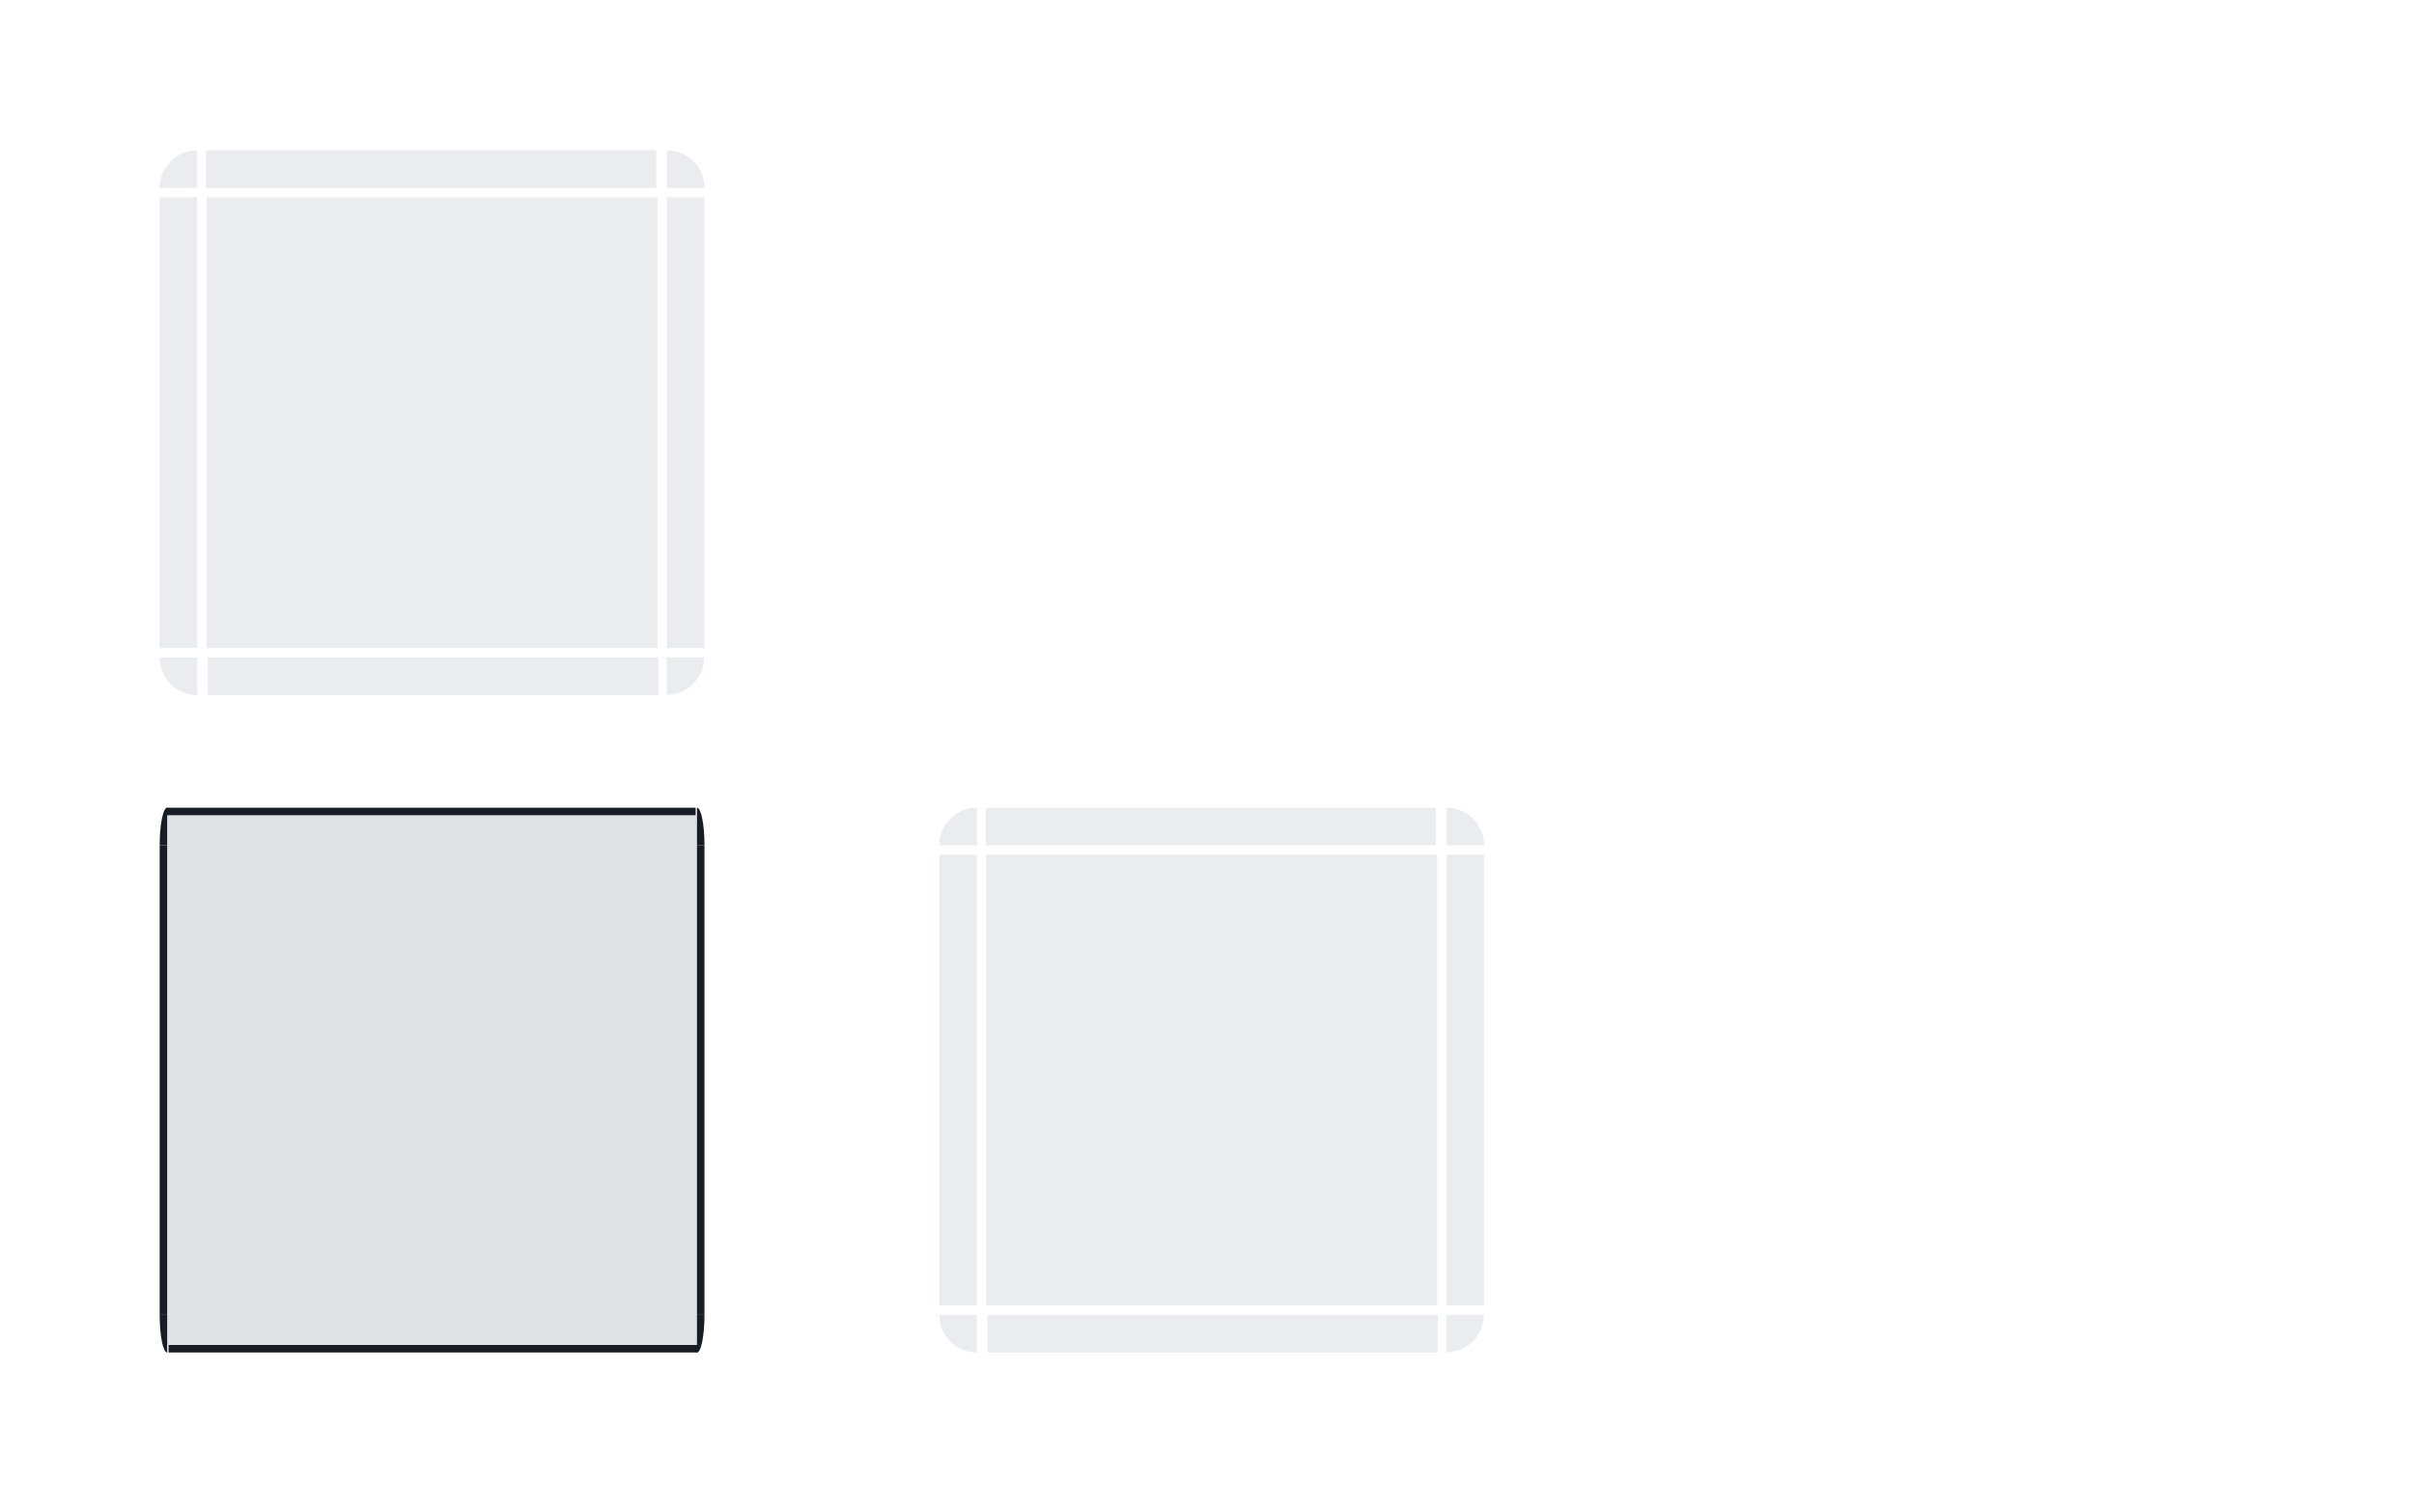<?xml version="1.0" encoding="UTF-8" standalone="no"?>
<svg
   xmlns:dc="http://purl.org/dc/elements/1.1/"
   xmlns:cc="http://creativecommons.org/ns#"
   xmlns:rdf="http://www.w3.org/1999/02/22-rdf-syntax-ns#"
   xmlns:svg="http://www.w3.org/2000/svg"
   xmlns="http://www.w3.org/2000/svg"
   xmlns:xlink="http://www.w3.org/1999/xlink"
   xmlns:sodipodi="http://sodipodi.sourceforge.net/DTD/sodipodi-0.dtd"
   xmlns:inkscape="http://www.inkscape.org/namespaces/inkscape"
   inkscape:version="1.0.2 (e86c870879, 2021-01-15)"
   sodipodi:docname="viewitem.svg"
   id="svg184"
   version="1.0"
   height="161"
   width="257">
  <sodipodi:namedview
     inkscape:lockguides="false"
     inkscape:document-rotation="0"
     inkscape:current-layer="svg184"
     inkscape:window-maximized="1"
     inkscape:window-y="0"
     inkscape:window-x="0"
     inkscape:cy="121.96365"
     inkscape:cx="140.05919"
     inkscape:zoom="3.5061426"
     showgrid="true"
     id="namedview186"
     inkscape:window-height="1016"
     inkscape:window-width="1920"
     inkscape:pageshadow="2"
     inkscape:pageopacity="0"
     guidetolerance="10"
     gridtolerance="10"
     objecttolerance="10"
     borderopacity="1"
     bordercolor="#000000"
     pagecolor="#ffffff">
    <inkscape:grid
       id="grid1102"
       type="xygrid" />
  </sodipodi:namedview>
  <defs
     id="defs3">
    <style
       type="text/css"
       id="current-color-scheme" />
  </defs>
  <rect
     id="hint-tile-center"
     x="49.93"
     y="-90.32"
     width="40"
     height="40"
     style="opacity:0;fill:#147ab1;fill-opacity:1" />
  <path
     id="selected-center"
     class="ColorScheme-Highlight"
     d="M 22,21 V 69 H 70 V 21 Z"
     inkscape:connector-curvature="0"
     style="color:#3daee6;opacity:0.1;fill:#323e5a;stroke-width:1;fill-opacity:1" />
  <g
     style="opacity:1;fill:#323e5a;fill-opacity:1"
     id="selected-left"
     transform="matrix(1,0,0,3,-169.14,-2468.58)">
    <path
       class="ColorScheme-Highlight"
       d="m 186.14,829.86 v 16 h 4 v -16 z"
       id="path7"
       inkscape:connector-curvature="0"
       style="color:#3daee6;opacity:0.1;fill:#323e5a;fill-opacity:1;stroke-width:1" />
  </g>
  <g
     style="opacity:1;fill:#323e5a;fill-opacity:1"
     id="selected-topleft"
     transform="translate(-169.14,-809.86)">
    <path
       inkscape:connector-curvature="0"
       id="path10"
       d="m 190.14,825.86 c -2.216,0 -4,1.784 -4,4 h 4 z"
       style="color:#3daee6;opacity:0.1;fill:#323e5a;fill-opacity:1;stroke-width:1" />
  </g>
  <g
     style="opacity:1;fill:#323e5a;fill-opacity:1"
     id="selected-top"
     transform="matrix(0.366,0,0,1,-47.67,-809.86)">
    <path
       class="ColorScheme-Highlight"
       d="m 190.14,825.86 v 4 h 131 v -4 z"
       id="path13"
       inkscape:connector-curvature="0"
       style="color:#3daee6;opacity:0.1;fill:#323e5a;fill-opacity:1" />
  </g>
  <g
     style="opacity:1;fill:#323e5a;fill-opacity:1"
     id="selected-topright"
     transform="matrix(1.5,0,0,1.5,-412.709,-1222.788)">
    <path
       inkscape:connector-curvature="0"
       id="path16"
       d="m 322.473,825.86 v 2.667 H 325.14 c 0,-1.477 -1.189,-2.667 -2.667,-2.667 z"
       style="color:#3daee6;opacity:0.1;fill:#323e5a;fill-opacity:1;stroke-width:0.667" />
  </g>
  <g
     style="opacity:1;fill:#323e5a;fill-opacity:1"
     id="selected-right"
     transform="matrix(1,0,0,3,-250.14,-2468.58)">
    <path
       class="ColorScheme-Highlight"
       d="m 325.14,829.86 v 16 h -4 v -16 z"
       id="path19"
       inkscape:connector-curvature="0"
       style="color:#3daee6;opacity:0.1;fill:#323e5a;fill-opacity:1" />
  </g>
  <path
     id="normal-center"
     d="m 105,21 v 48 h 48 V 21 Z"
     inkscape:connector-curvature="0"
     style="opacity:0;fill:#000000;fill-opacity:0.928;stroke-width:1" />
  <g
     id="normal-topleft"
     transform="matrix(0.571,0,0,0.571,-4.652,-454.206)"
     style="opacity:0;fill:#000000;fill-opacity:0.928">
    <rect
       x="183.14"
       y="822.86"
       width="7"
       height="7"
       id="rect62"
       style="opacity:0.521;fill:#000000;fill-opacity:0.928;stroke-width:3.5" />
    <g
       style="fill:#000000;fill-opacity:0.928"
       id="g60">
      <path
         d="m 186.14,829.86 h 4 v -4 h -1.469 c -1.405,0 -2.531,1.116 -2.531,2.531 z"
         id="path54"
         inkscape:connector-curvature="0"
         style="opacity:0.823;fill:#000000;fill-opacity:0.928" />
      <path
         d="m 185.14,828.39 c 0,-1.948 1.588,-3.531 3.531,-3.531 h 1.469 v 1 h -1.469 c -1.405,0 -2.531,1.116 -2.531,2.531 v 1.469 h -1 z"
         id="path56"
         inkscape:connector-curvature="0"
         style="opacity:0.85;fill:#000000;fill-opacity:0.928" />
      <path
         d="m 186.14,829.86 h 1 v -1 c 0,-1.415 0.595,-2 2,-2 h 1 v -1 h -1.469 c -1.405,0 -2.531,1.116 -2.531,2.531 z"
         id="path58"
         inkscape:connector-curvature="0"
         style="fill:#000000;fill-opacity:0.928" />
    </g>
  </g>
  <g
     id="normal-top"
     transform="matrix(0.366,0,0,0.571,35.33,-454.205)"
     style="opacity:0;fill:#000000;fill-opacity:0.928">
    <g
       style="fill:#000000;fill-opacity:0.928"
       id="g71">
      <path
         d="m 190.14,825.86 v 4 h 131 v -4 z"
         id="path65"
         inkscape:connector-curvature="0"
         style="opacity:0.823;fill:#000000;fill-opacity:0.928" />
      <path
         d="m 190.14,824.86 v 1 h 131 v -1 z"
         id="path67"
         inkscape:connector-curvature="0"
         style="opacity:0.85;fill:#000000;fill-opacity:0.928" />
      <path
         d="m 190.14,825.86 v 1 h 131 v -1 z"
         id="path69"
         inkscape:connector-curvature="0"
         style="fill:#000000;fill-opacity:0.928" />
    </g>
    <rect
       x="190.14"
       y="822.86"
       width="131"
       height="2"
       id="rect73"
       style="opacity:0.521;fill:#000000;fill-opacity:0.928;stroke-width:6.608" />
  </g>
  <g
     style="opacity:1;fill:#323e5a;fill-opacity:1"
     id="selected-bottomright"
     transform="rotate(180,130.57,449.93)">
    <path
       inkscape:connector-curvature="0"
       id="path149"
       transform="matrix(-0.333,0,0,-0.333,215.807,846.86)"
       d="m 77,51 v 12 c 6.648,0 12,-5.352 12,-12 z"
       style="color:#3daee6;opacity:0.1;fill:#323e5a;fill-opacity:1;stroke-width:3" />
  </g>
  <g
     style="opacity:1;fill:#323e5a;fill-opacity:1"
     id="selected-bottom"
     transform="matrix(-0.366,0,0,-1,139.67,899.86)">
    <path
       class="ColorScheme-Highlight"
       d="m 190.14,825.86 v 4 h 131 v -4 z"
       id="path152"
       inkscape:connector-curvature="0"
       style="color:#3daee6;opacity:0.1;fill:#323e5a;fill-opacity:1" />
  </g>
  <g
     style="opacity:1;fill:#323e5a;fill-opacity:1"
     id="selected-bottomleft"
     transform="rotate(180,171.07,449.93)">
    <path
       inkscape:connector-curvature="0"
       id="path155"
       d="m 325.14,829.86 c 0,-2.216 -1.784,-4 -4,-4 v 4 z"
       style="color:#3daee6;opacity:0.1;fill:#323e5a;fill-opacity:1;stroke-width:1" />
  </g>
  <use
     style="opacity:0"
     height="100%"
     width="100%"
     transform="rotate(90,129,45)"
     id="normal-right"
     xlink:href="#normal-top"
     y="0"
     x="0" />
  <use
     style="opacity:0"
     height="100%"
     width="100%"
     transform="matrix(0,-1,1,0,84,174)"
     id="normal-left"
     xlink:href="#normal-top"
     y="0"
     x="0" />
  <use
     style="opacity:0"
     height="100%"
     width="100%"
     transform="matrix(1,0,0,-1,9.7013627e-5,90)"
     id="normal-bottom"
     xlink:href="#normal-top"
     y="0"
     x="0" />
  <use
     style="opacity:0"
     height="100%"
     width="100%"
     transform="matrix(-1,0,0,1,258,-1.2372944e-5)"
     id="normal-topright"
     xlink:href="#normal-topleft"
     y="0"
     x="0" />
  <use
     style="opacity:0"
     height="100%"
     width="100%"
     transform="matrix(1,0,0,-1,2.0013627e-5,90)"
     id="normal-bottomleft"
     xlink:href="#normal-topleft"
     y="0"
     x="0" />
  <use
     style="opacity:0"
     height="100%"
     width="100%"
     transform="rotate(-180,129,45)"
     id="normal-bottomright"
     xlink:href="#normal-topleft"
     y="0"
     x="0" />
  <path
     id="hover-center"
     class="ColorScheme-Highlight"
     d="m 17.8,86.8 v 56.399 H 74.2 V 86.8 Z"
     inkscape:connector-curvature="0"
     style="color:#3daee6;opacity:0.15;fill:#323e5a;fill-opacity:1;stroke-width:1.175" />
  <g
     style="opacity:1;fill:#3f9eff;fill-opacity:1"
     id="hover-left"
     transform="matrix(1,0,0,3,-169.14,-2398.58)">
    <path
       class="ColorScheme-Highlight"
       d="m 186.14,829.527 v 16.667 h 0.8 V 829.527 Z"
       id="path7-8"
       inkscape:connector-curvature="0"
       style="color:#3daee6;opacity:1;fill:#181c25;fill-opacity:1;stroke-width:0.456" />
  </g>
  <g
     style="opacity:1;fill:#3f9eff;fill-opacity:1"
     id="hover-topleft"
     transform="translate(-169.14,-739.86)">
    <path
       inkscape:connector-curvature="0"
       id="path10-91"
       d="m 186.94,825.86 c -0.443,0 -0.8,1.784 -0.8,4 h 0.8 z"
       style="color:#3daee6;opacity:1;fill:#181c25;fill-opacity:1;stroke-width:0.447" />
  </g>
  <g
     style="opacity:1;fill:#3f9eff;fill-opacity:1"
     id="hover-top"
     transform="matrix(0.366,0,0,1,-47.67,-739.86)">
    <path
       class="ColorScheme-Highlight"
       d="m 178.677,825.86 v 0.8 h 153.923 v -0.8 z"
       id="path13-26"
       inkscape:connector-curvature="0"
       style="color:#3daee6;opacity:1;fill:#181c25;fill-opacity:1;stroke-width:0.485" />
  </g>
  <g
     style="opacity:1;fill:#3f9eff;fill-opacity:1"
     id="hover-topright"
     transform="matrix(1.5,0,0,1.5,-412.709,-1152.788)">
    <path
       inkscape:connector-curvature="0"
       id="path16-1"
       d="m 324.607,825.86 v 2.667 H 325.14 c 0,-1.477 -0.238,-2.667 -0.533,-2.667 z"
       style="color:#3daee6;opacity:1;fill:#181c25;fill-opacity:1;stroke-width:0.298" />
  </g>
  <g
     style="opacity:1;fill:#3f9eff;fill-opacity:1"
     id="hover-right"
     transform="matrix(1,0,0,3,-250.14,-2398.58)">
    <path
       class="ColorScheme-Highlight"
       d="m 325.14,829.527 v 16.667 h -0.8 V 829.527 Z"
       id="path19-7"
       inkscape:connector-curvature="0"
       style="color:#3daee6;opacity:1;fill:#181c25;fill-opacity:1;stroke-width:0.456" />
  </g>
  <g
     style="opacity:1;fill:#3f9eff;fill-opacity:1"
     id="hover-bottomright"
     transform="rotate(180,130.57,484.93)">
    <path
       inkscape:connector-curvature="0"
       id="path149-0"
       d="m 186.94,829.86 v -4 c -0.443,0 -0.8,1.784 -0.8,4 z"
       style="color:#3daee6;opacity:1;fill:#181c25;fill-opacity:1;stroke-width:0.447" />
  </g>
  <g
     style="opacity:1;fill:#3f9eff;fill-opacity:1"
     id="hover-bottom"
     transform="matrix(-0.366,0,0,-1,139.67,969.86)">
    <path
       class="ColorScheme-Highlight"
       d="m 178.678,825.86 v 0.8 h 153.904 v -0.8 z"
       id="path152-84"
       inkscape:connector-curvature="0"
       style="color:#3daee6;opacity:1;fill:#181c25;fill-opacity:1;stroke-width:0.485" />
  </g>
  <g
     style="opacity:1;fill:#3f9eff;fill-opacity:1"
     id="hover-bottomleft"
     transform="rotate(180,171.07,484.93)">
    <path
       inkscape:connector-curvature="0"
       id="path155-7"
       d="m 325.14,829.86 c 0,-2.216 -0.357,-4 -0.8,-4 v 4 z"
       style="color:#3daee6;opacity:1;fill:#181c25;fill-opacity:1;stroke-width:0.447" />
  </g>
  <path
     id="selected+hover-center"
     class="ColorScheme-Highlight"
     d="m 105,91 v 48 h 48 v -48 z"
     inkscape:connector-curvature="0"
     style="color:#3daee6;opacity:0.1;fill:#323e5a;stroke-width:1;fill-opacity:1" />
  <g
     style="opacity:1;fill:#323e5a;fill-opacity:1"
     id="selected+hover-left"
     transform="matrix(1,0,0,3,-86.14,-2398.58)">
    <path
       class="ColorScheme-Highlight"
       d="m 186.14,829.86 v 16 h 4 v -16 z"
       id="path7-83"
       inkscape:connector-curvature="0"
       style="color:#3daee6;opacity:0.1;fill:#323e5a;fill-opacity:1;stroke-width:1" />
  </g>
  <g
     style="opacity:1;fill:#323e5a;fill-opacity:1"
     id="selected+hover-topleft"
     transform="translate(-86.14,-739.86)">
    <path
       inkscape:connector-curvature="0"
       id="path10-0"
       d="m 190.14,825.86 c -2.216,0 -4,1.784 -4,4 h 4 z"
       style="color:#3daee6;opacity:0.1;fill:#323e5a;fill-opacity:1;stroke-width:1" />
  </g>
  <g
     style="opacity:1;fill:#323e5a;fill-opacity:1"
     id="selected+hover-top"
     transform="matrix(0.366,0,0,1,35.33,-739.86)">
    <path
       class="ColorScheme-Highlight"
       d="m 190.14,825.86 v 4 h 131 v -4 z"
       id="path13-9"
       inkscape:connector-curvature="0"
       style="color:#3daee6;opacity:0.1;fill:#323e5a;fill-opacity:1" />
  </g>
  <g
     style="opacity:1;fill:#323e5a;fill-opacity:1"
     id="selected+hover-topright"
     transform="matrix(1.5,0,0,1.5,-329.709,-1152.788)">
    <path
       inkscape:connector-curvature="0"
       id="path16-6"
       d="m 322.473,825.86 v 2.667 H 325.14 c 0,-1.477 -1.189,-2.667 -2.667,-2.667 z"
       style="color:#3daee6;opacity:0.1;fill:#323e5a;fill-opacity:1;stroke-width:0.667" />
  </g>
  <g
     style="opacity:1;fill:#323e5a;fill-opacity:1"
     id="selected+hover-right"
     transform="matrix(1,0,0,3,-167.14,-2398.58)">
    <path
       class="ColorScheme-Highlight"
       d="m 325.14,829.86 v 16 h -4 v -16 z"
       id="path19-4"
       inkscape:connector-curvature="0"
       style="color:#3daee6;opacity:0.1;fill:#323e5a;fill-opacity:1" />
  </g>
  <g
     style="opacity:1;fill:#323e5a;fill-opacity:1"
     id="selected+hover-bottomright"
     transform="rotate(180,172.07,484.93)">
    <path
       inkscape:connector-curvature="0"
       id="path149-8"
       transform="matrix(-0.333,0,0,-0.333,215.807,846.86)"
       d="m 77,51 v 12 c 6.648,0 12,-5.352 12,-12 z"
       style="color:#3daee6;opacity:0.1;fill:#323e5a;fill-opacity:1;stroke-width:3" />
  </g>
  <g
     style="opacity:1;fill:#323e5a;fill-opacity:1"
     id="selected+hover-bottom"
     transform="matrix(-0.366,0,0,-1,222.67,969.86)">
    <path
       class="ColorScheme-Highlight"
       d="m 190.14,825.86 v 4 h 131 v -4 z"
       id="path152-7"
       inkscape:connector-curvature="0"
       style="color:#3daee6;opacity:0.1;fill:#323e5a;fill-opacity:1" />
  </g>
  <g
     style="opacity:1;fill:#323e5a;fill-opacity:1"
     id="selected+hover-bottomleft"
     transform="rotate(180,212.57,484.93)">
    <path
       inkscape:connector-curvature="0"
       id="path155-1"
       d="m 325.14,829.86 c 0,-2.216 -1.784,-4 -4,-4 v 4 z"
       style="color:#3daee6;opacity:0.1;fill:#323e5a;fill-opacity:1;stroke-width:1" />
  </g>
</svg>
